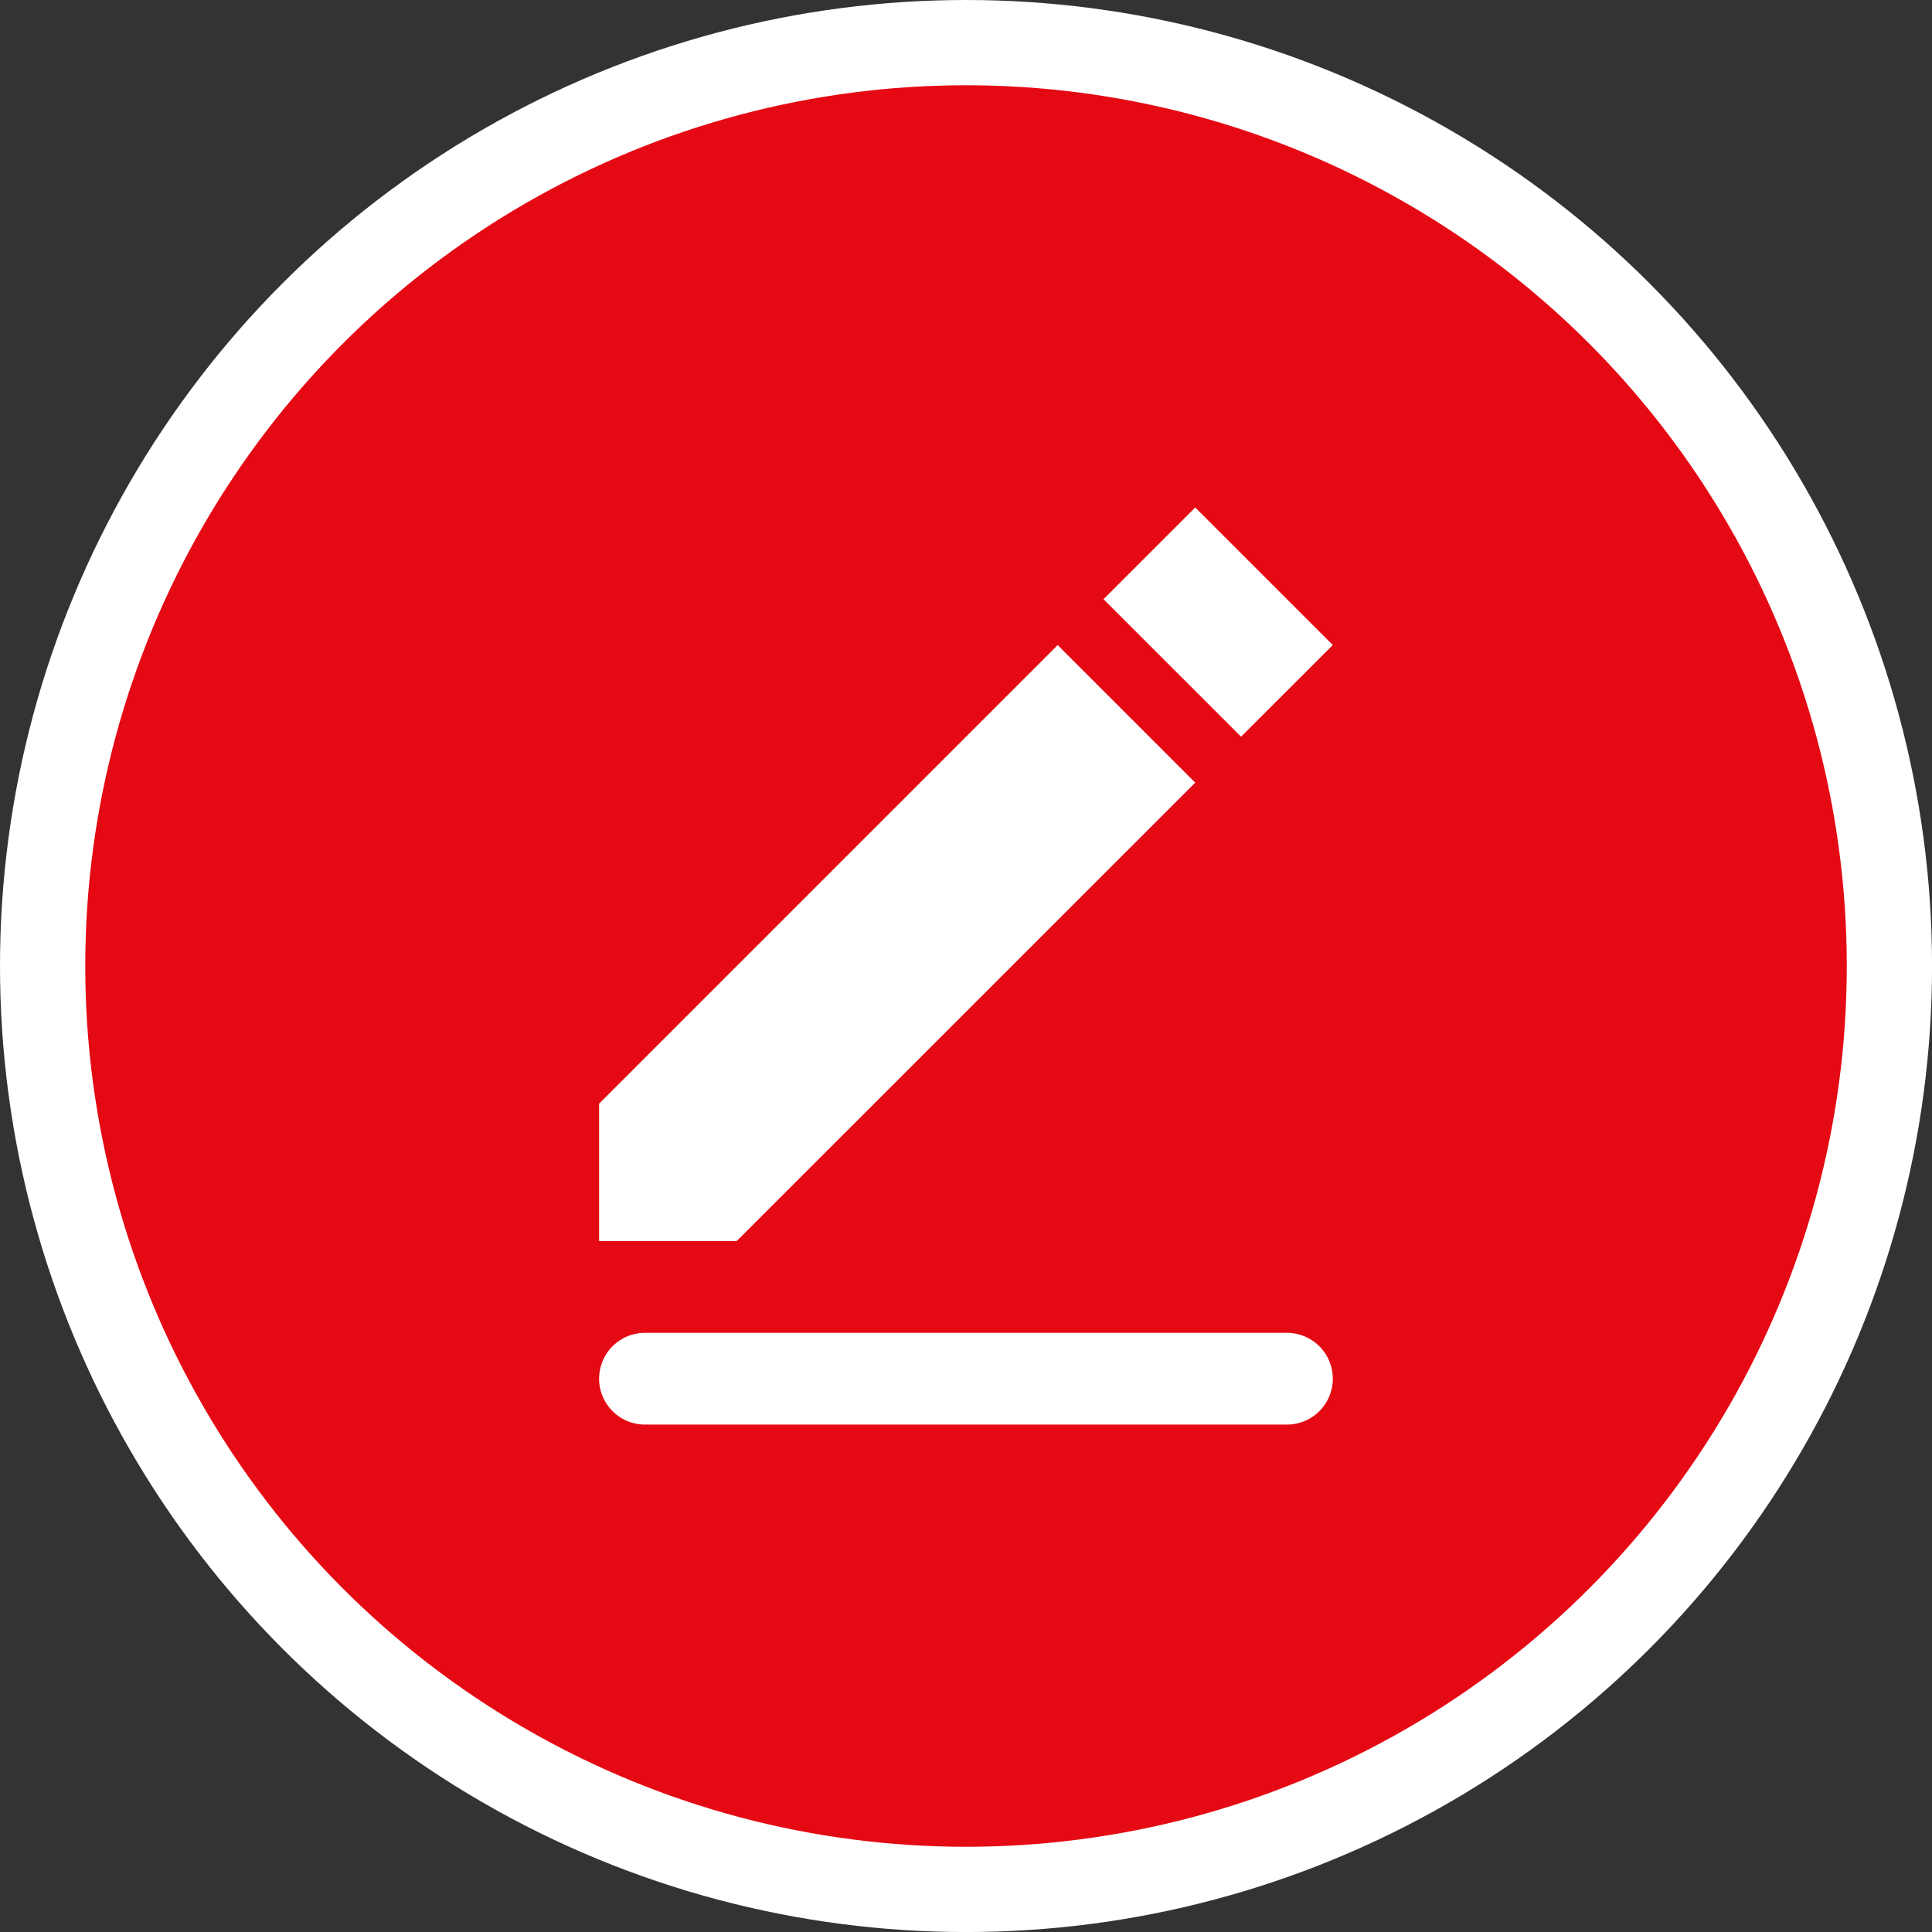 <svg xmlns="http://www.w3.org/2000/svg" width="45.321" height="45.321" viewBox="0 0 45.321 45.321">
  <rect x="0" y="0" width="45.321" height="45.321" fill="#333333" stroke="none"/>
  <g id="Group_727" data-name="Group 727" transform="translate(-319.338 -707.427)">
    <g id="Group_150" data-name="Group 150" transform="translate(320.338 708.427)">
      <circle id="Ellipse_6" data-name="Ellipse 6" cx="21.661" cy="21.661" r="21.661" transform="translate(0)" fill="#e50914" stroke="#fff" stroke-width="2"/>
      <path id="edit" d="M4.409,21.028H19.468a1.076,1.076,0,1,1,0,2.152H4.409a1.076,1.076,0,1,1,0-2.152ZM3.334,15.65,14.09,4.894l3.227,3.227L6.56,18.876H3.333V15.65ZM15.165,3.818l2.152-2.152,3.227,3.227L18.392,7.044Z" transform="translate(9.721 9.238)" fill="#fff" fill-rule="evenodd"/>
    </g>
  </g>
</svg>
